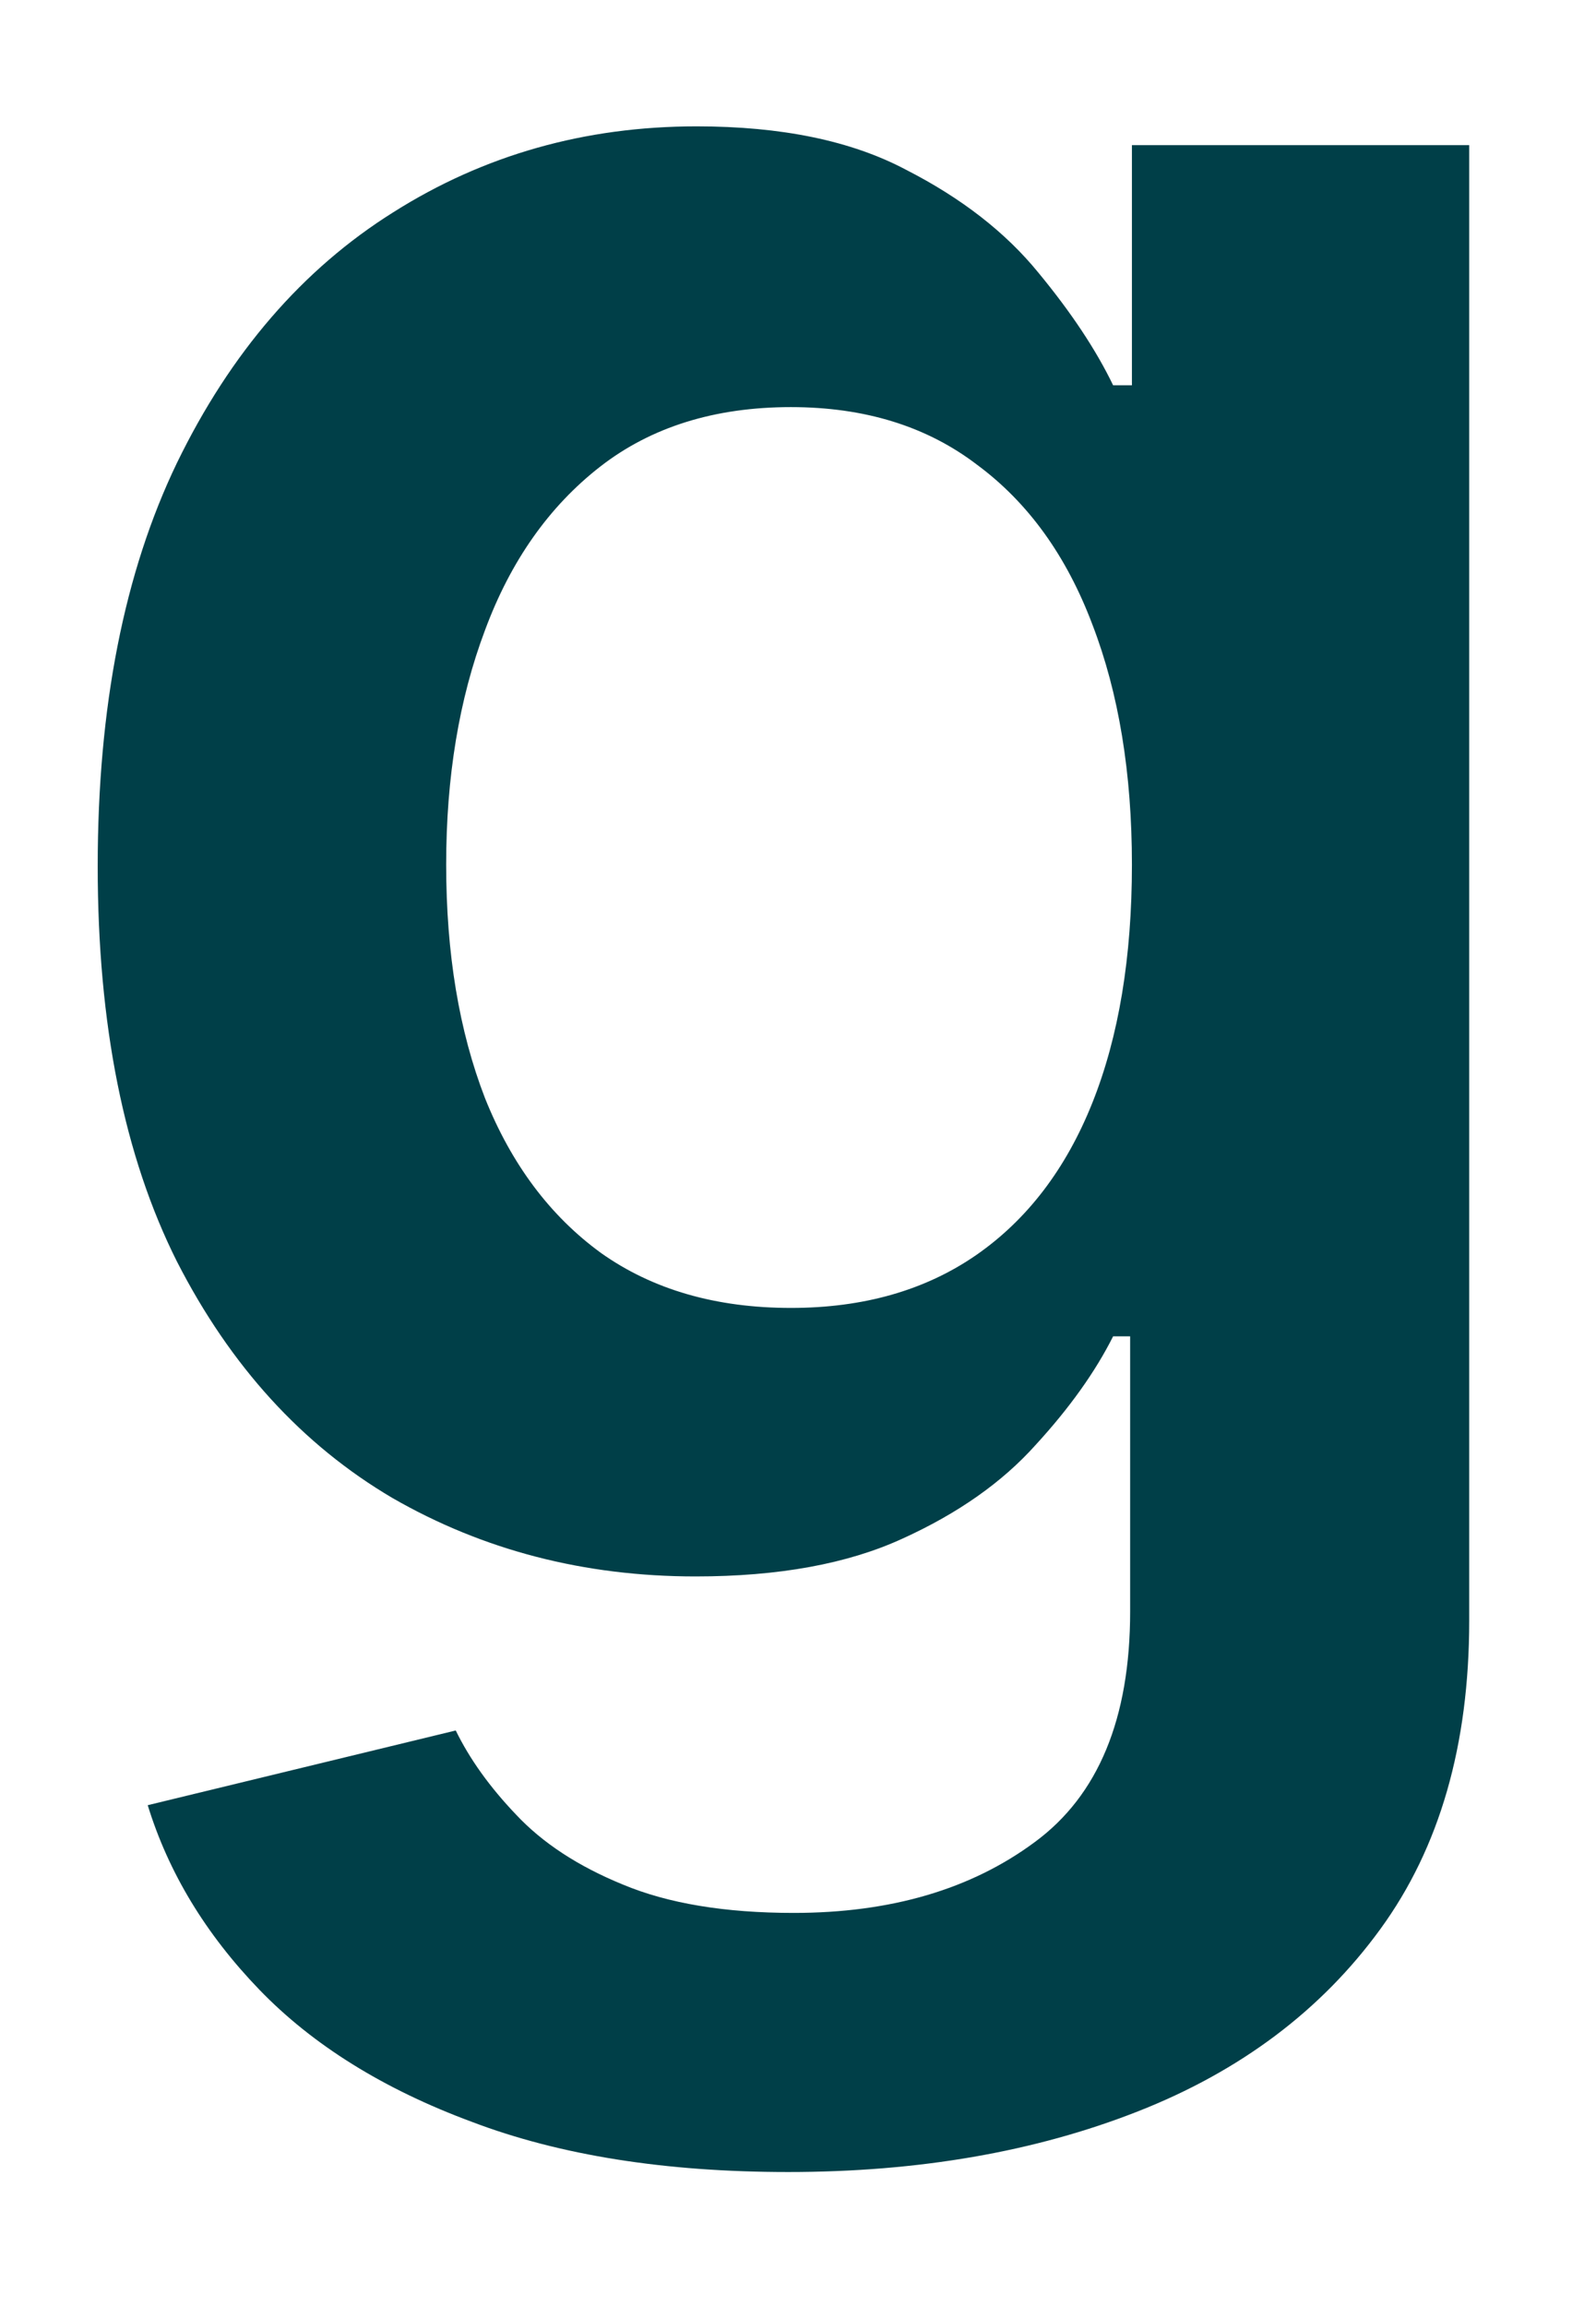 <?xml version="1.0" encoding="UTF-8" standalone="no"?><svg width='9' height='13' viewBox='0 0 9 13' fill='none' xmlns='http://www.w3.org/2000/svg'>
<path d='M4.445 12.239C3.752 12.239 3.157 12.145 2.66 11.956C2.163 11.772 1.763 11.523 1.462 11.211C1.16 10.898 0.95 10.552 0.833 10.172L2.57 9.751C2.648 9.911 2.761 10.069 2.91 10.225C3.06 10.385 3.26 10.516 3.512 10.619C3.768 10.726 4.089 10.779 4.476 10.779C5.023 10.779 5.476 10.646 5.835 10.38C6.193 10.117 6.373 9.684 6.373 9.08V7.53H6.277C6.177 7.729 6.032 7.933 5.84 8.142C5.652 8.352 5.402 8.528 5.089 8.67C4.78 8.812 4.391 8.883 3.922 8.883C3.294 8.883 2.724 8.735 2.213 8.441C1.705 8.142 1.3 7.699 0.998 7.109C0.7 6.516 0.551 5.774 0.551 4.882C0.551 3.984 0.7 3.226 0.998 2.608C1.3 1.987 1.707 1.516 2.218 1.196C2.729 0.873 3.299 0.712 3.928 0.712C4.407 0.712 4.801 0.793 5.11 0.957C5.423 1.117 5.671 1.31 5.856 1.537C6.041 1.761 6.181 1.972 6.277 2.171H6.383V0.818H8.285V9.133C8.285 9.833 8.118 10.412 7.784 10.87C7.451 11.328 6.994 11.671 6.415 11.898C5.837 12.125 5.18 12.239 4.445 12.239ZM4.46 7.37C4.869 7.37 5.217 7.271 5.505 7.072C5.792 6.873 6.011 6.587 6.16 6.214C6.309 5.841 6.383 5.394 6.383 4.872C6.383 4.357 6.309 3.906 6.16 3.519C6.014 3.132 5.798 2.832 5.51 2.619C5.226 2.402 4.876 2.294 4.46 2.294C4.031 2.294 3.672 2.406 3.385 2.629C3.097 2.853 2.88 3.16 2.735 3.551C2.589 3.938 2.516 4.378 2.516 4.872C2.516 5.373 2.589 5.811 2.735 6.188C2.884 6.56 3.102 6.852 3.39 7.061C3.681 7.267 4.038 7.37 4.46 7.37Z' fill='#003F48'/>
</svg>
